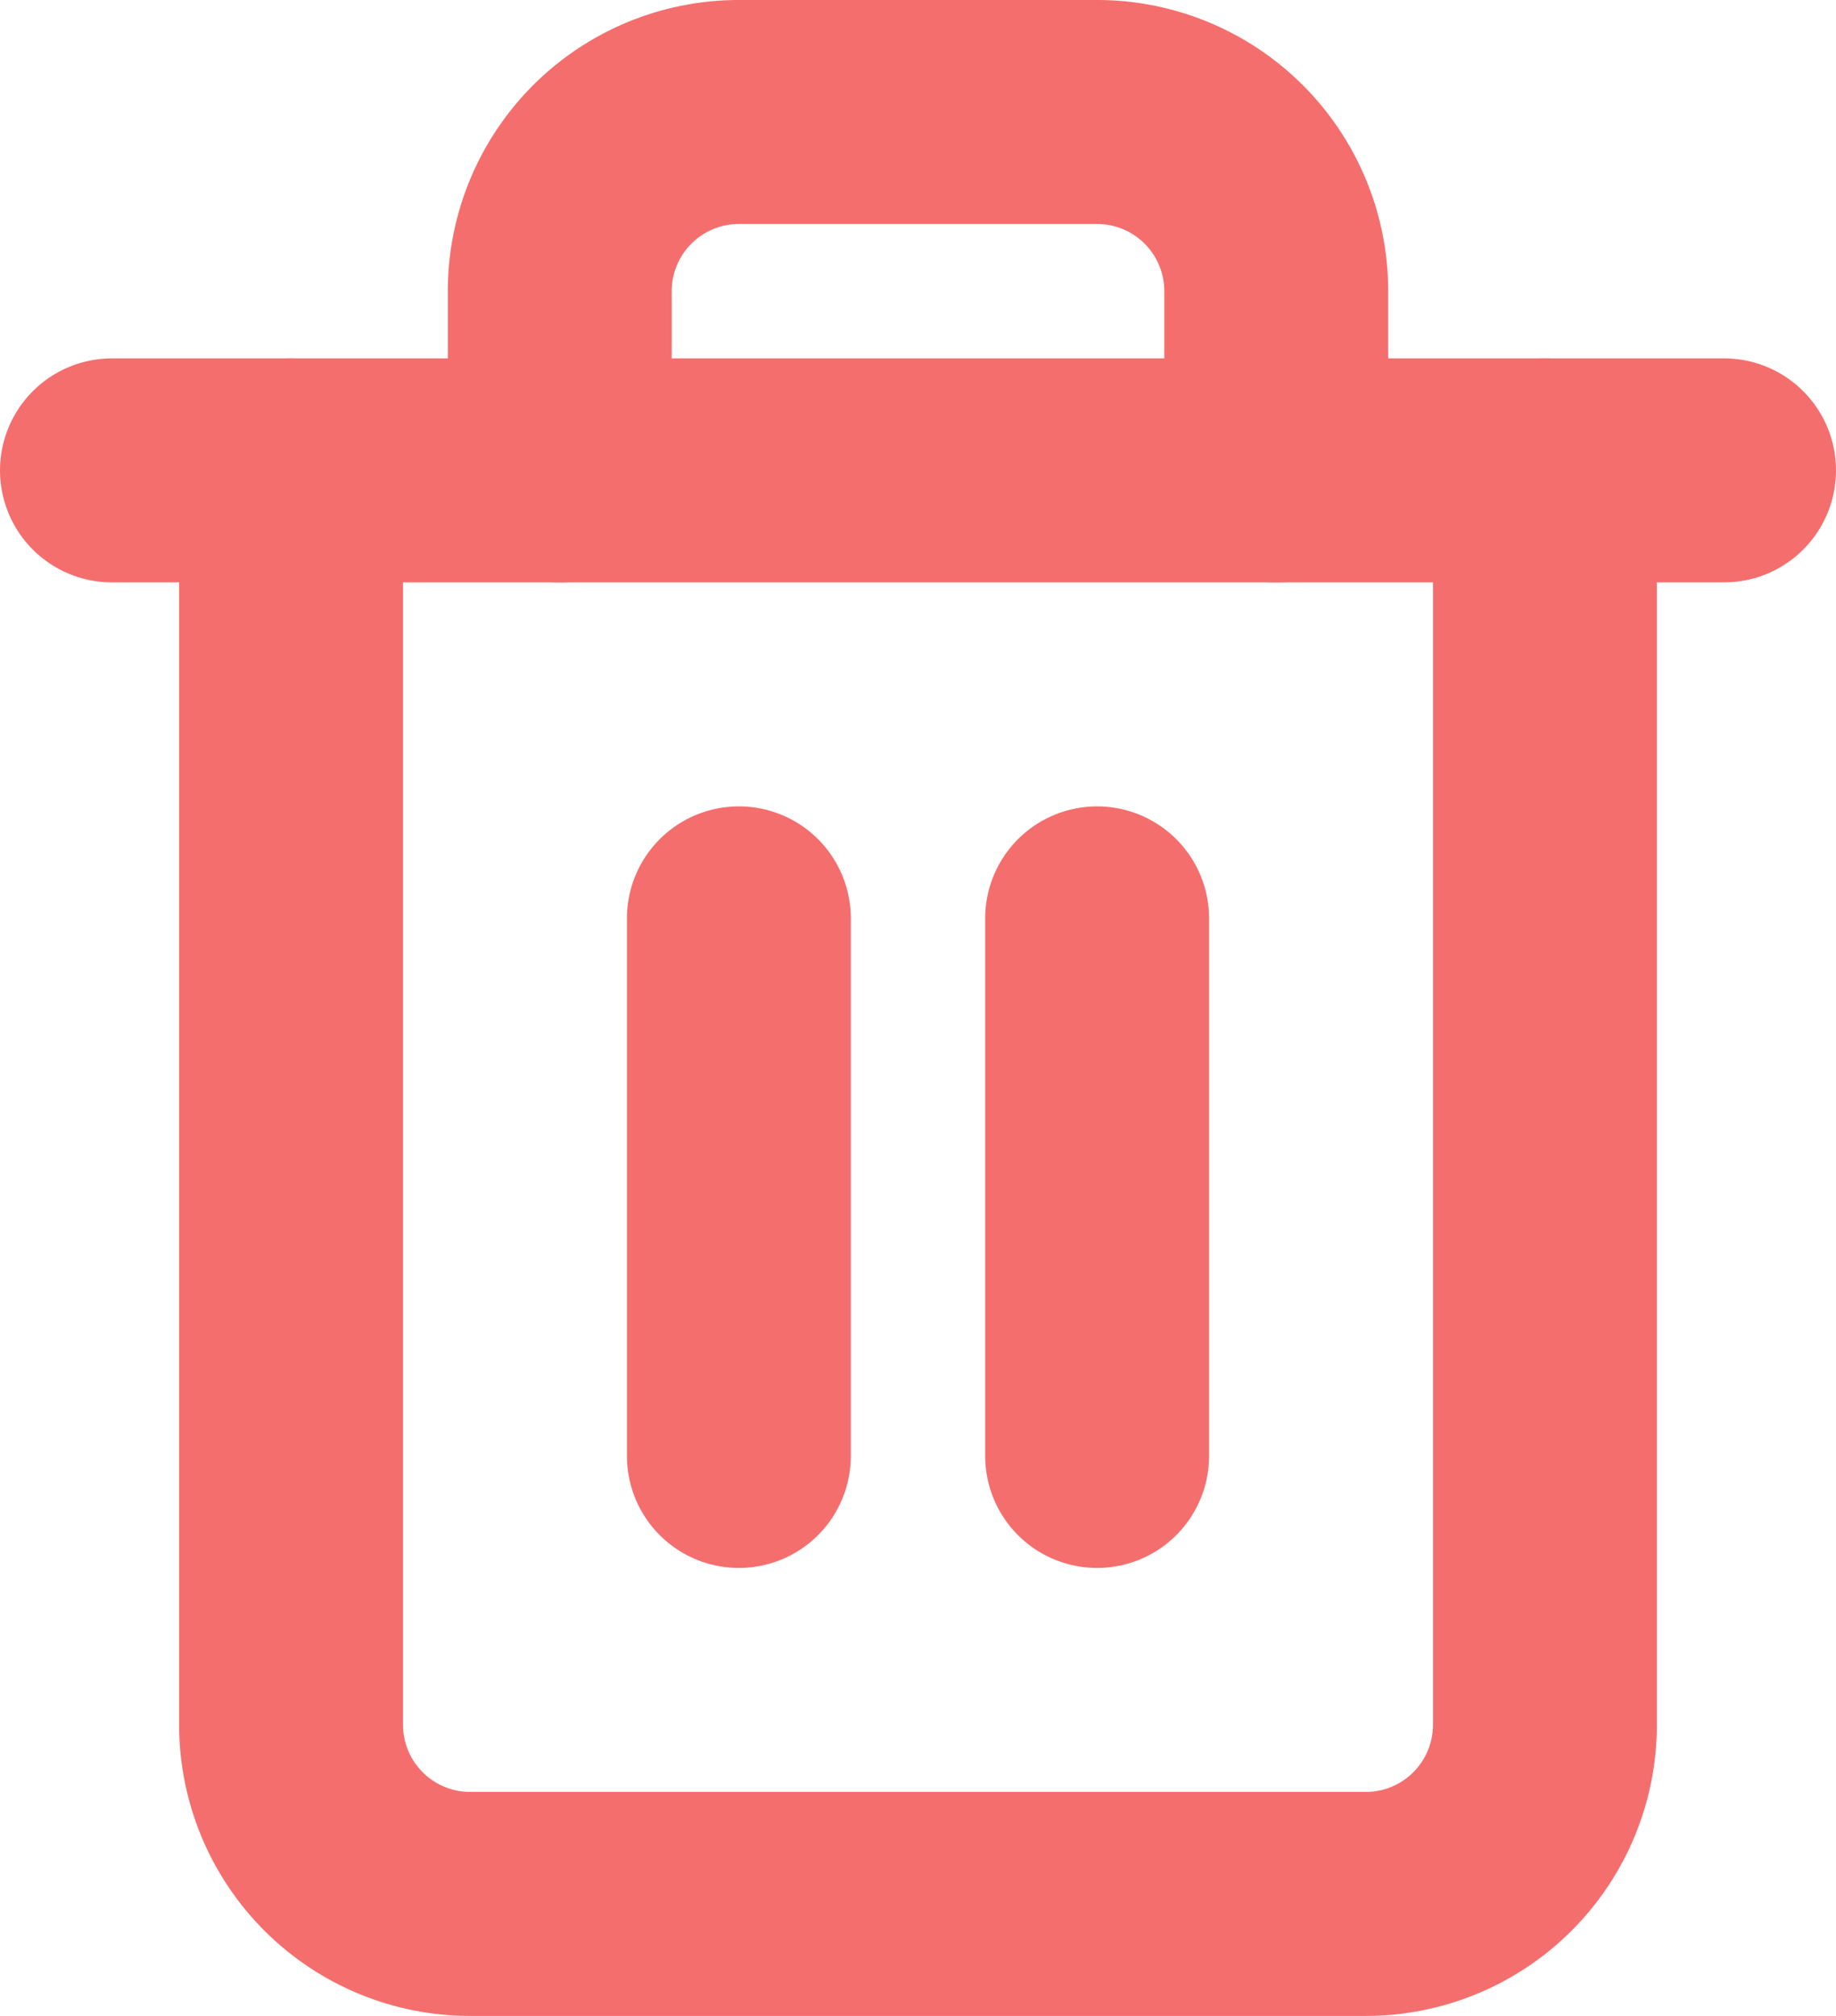 <svg xmlns="http://www.w3.org/2000/svg" width="16.4" height="18" viewBox="0 0 16.4 18">
  <g id="icon-remove" transform="translate(1 1)">
    <path id="Path_29" data-name="Path 29" d="M4.5,9H18.9" transform="translate(-4.5 -5.8)" fill="none" stroke="#f56e6e" stroke-linecap="round" stroke-linejoin="round" stroke-width="2"/>
    <path id="Path_30" data-name="Path 30" d="M18.7,6.2V17.4A1.6,1.6,0,0,1,17.1,19h-8a1.6,1.6,0,0,1-1.6-1.6V6.2m2.4,0V4.6A1.6,1.6,0,0,1,11.5,3h3.2a1.6,1.6,0,0,1,1.6,1.6V6.2" transform="translate(-5.9 -3)" fill="none" stroke="#f56e6e" stroke-linecap="round" stroke-linejoin="round" stroke-width="2"/>
    <path id="Path_31" data-name="Path 31" d="M15,16.5v4.8" transform="translate(-9.4 -9.3)" fill="none" stroke="#f56e6e" stroke-linecap="round" stroke-linejoin="round" stroke-width="2"/>
    <path id="Path_32" data-name="Path 32" d="M21,16.5v4.8" transform="translate(-12.2 -9.3)" fill="none" stroke="#f56e6e" stroke-linecap="round" stroke-linejoin="round" stroke-width="2"/>
  </g>
</svg>
